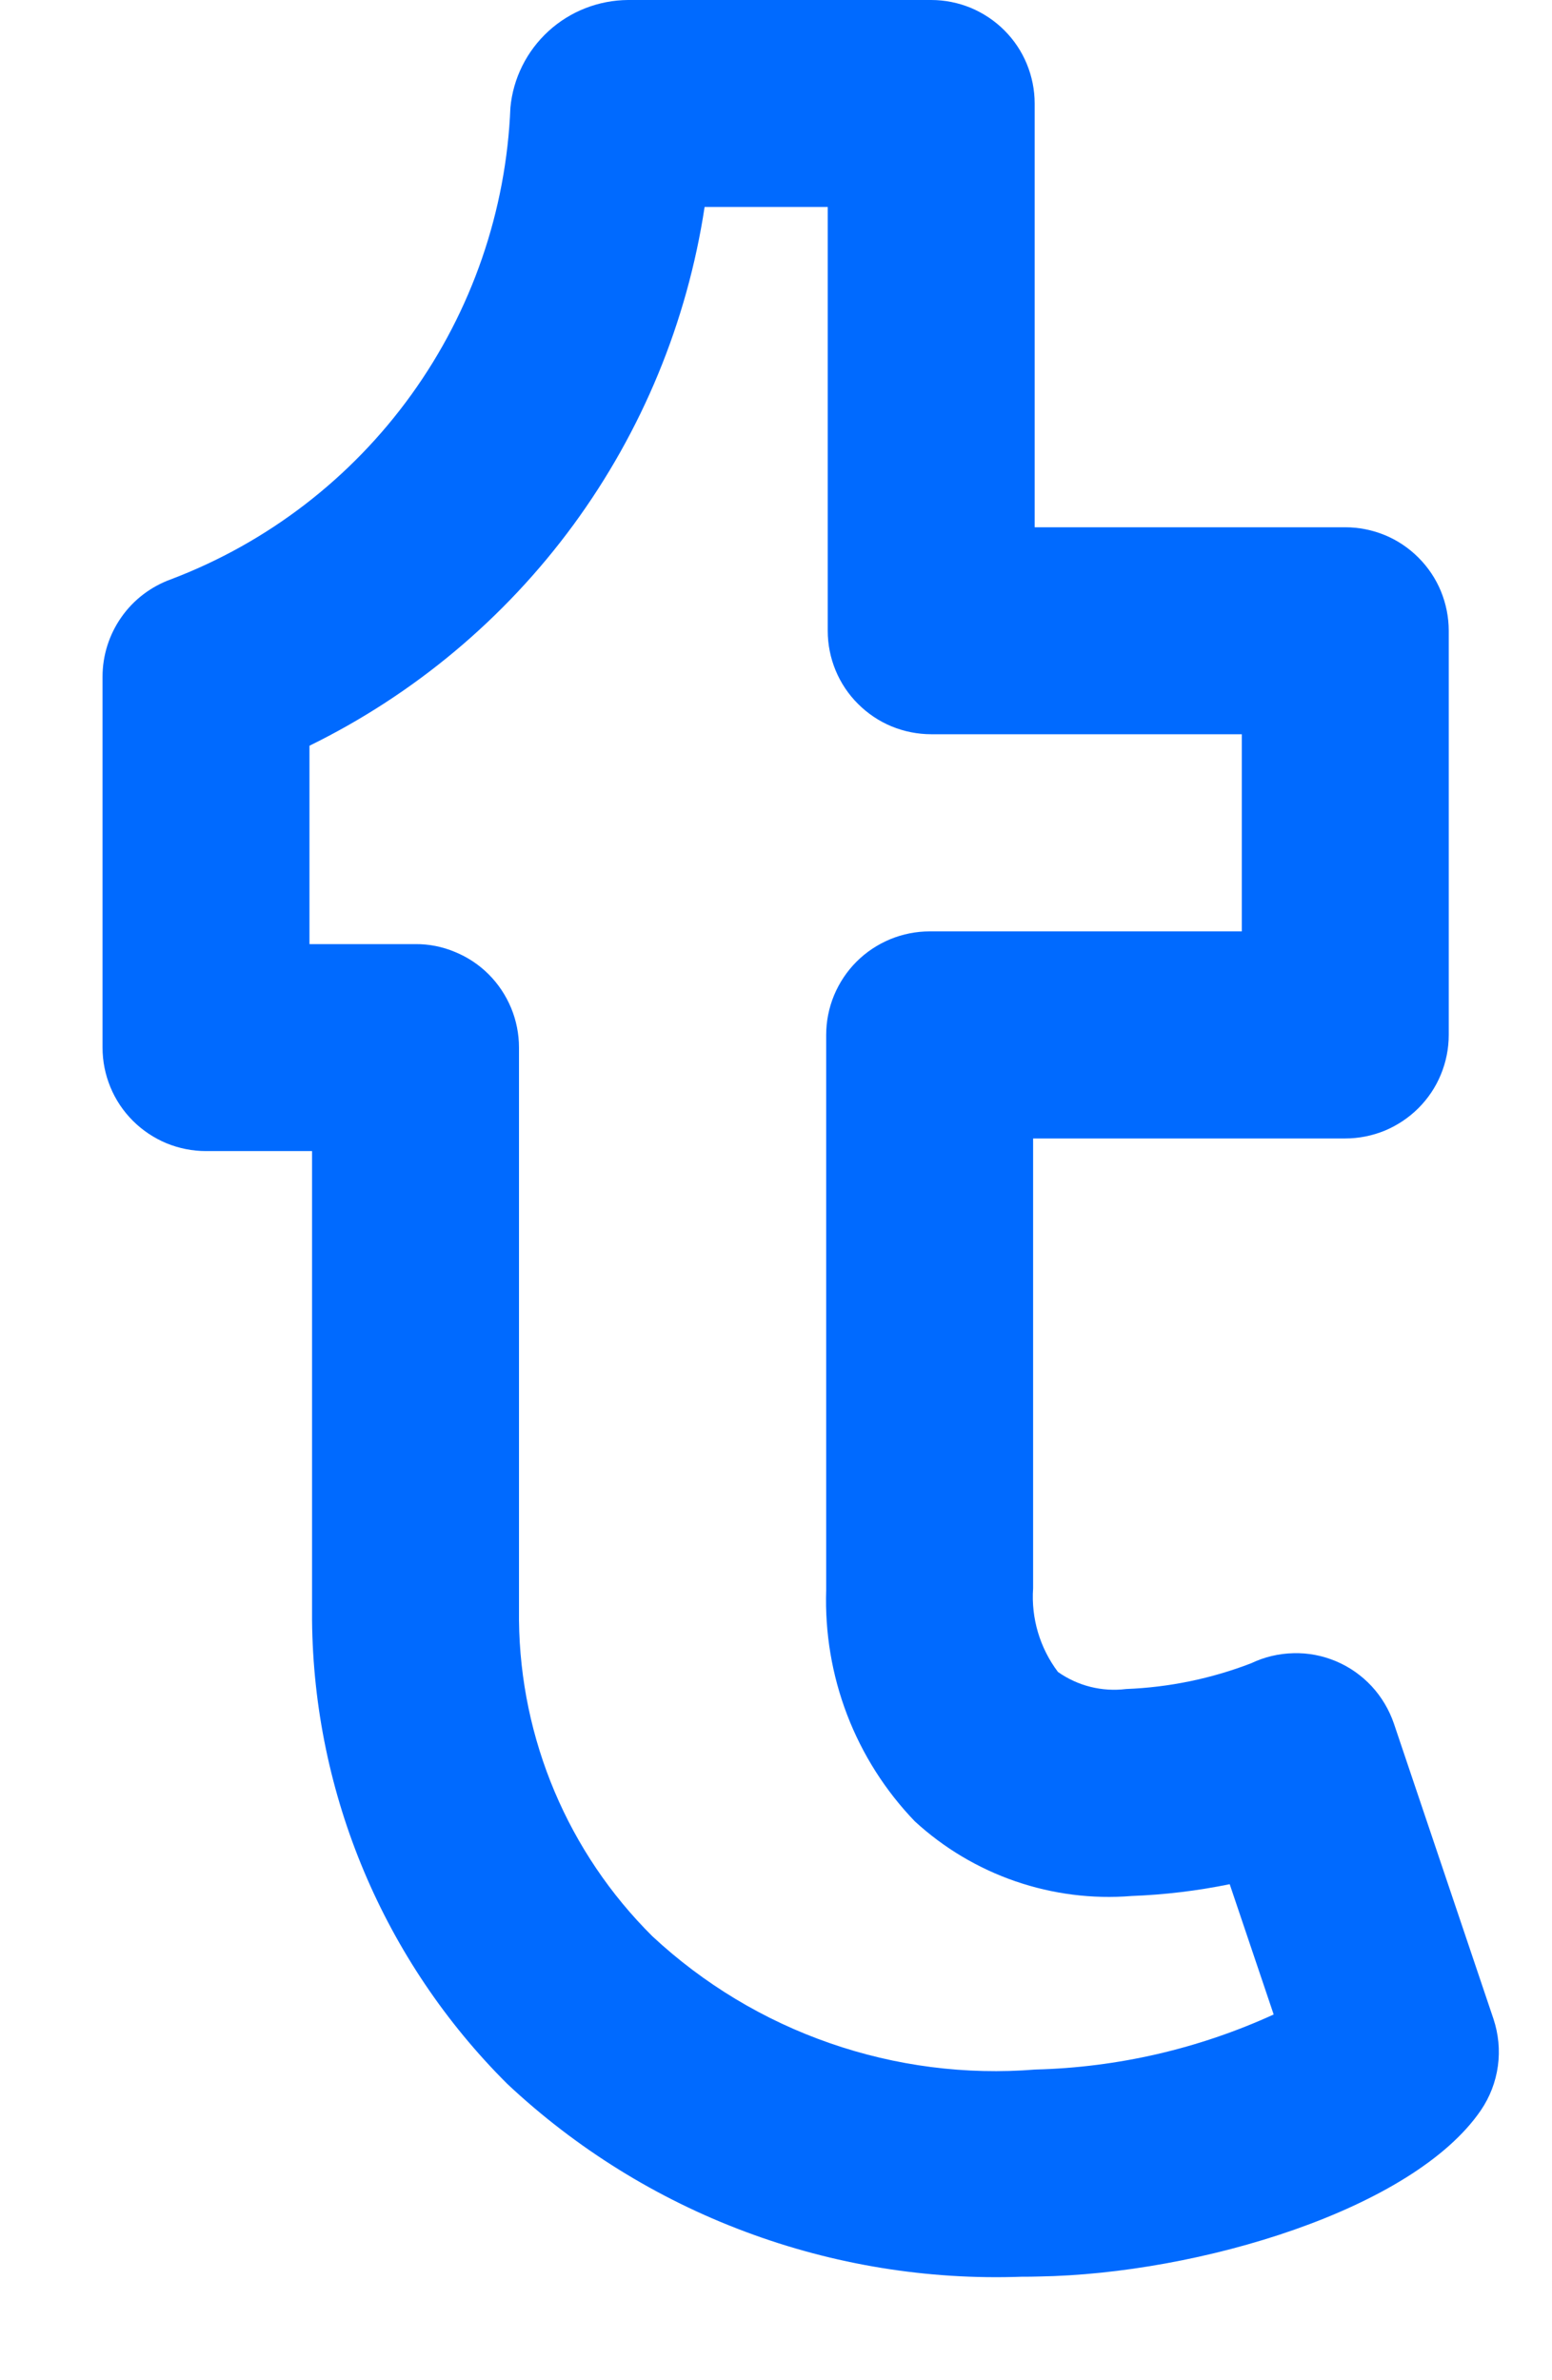 <svg width="15" height="23" viewBox="0 0 15 23" fill="none" xmlns="http://www.w3.org/2000/svg">
<path d="M14.434 19.508L13.472 16.655C13.426 16.521 13.353 16.398 13.257 16.294C13.161 16.191 13.044 16.108 12.913 16.053C12.783 15.998 12.643 15.971 12.501 15.975C12.36 15.978 12.22 16.011 12.093 16.072C11.706 16.221 11.298 16.305 10.884 16.321C10.651 16.35 10.416 16.291 10.225 16.156C10.05 15.924 9.965 15.637 9.985 15.348V11.001H13.002C13.133 11.001 13.263 10.975 13.385 10.925C13.506 10.874 13.616 10.801 13.709 10.708C13.802 10.615 13.876 10.505 13.926 10.383C13.976 10.262 14.002 10.132 14.002 10.001V6.095C14.002 5.964 13.976 5.834 13.926 5.712C13.876 5.591 13.802 5.481 13.709 5.388C13.616 5.295 13.506 5.221 13.385 5.171C13.263 5.121 13.133 5.095 13.002 5.095H10V1C10 0.869 9.974 0.739 9.924 0.618C9.874 0.496 9.8 0.386 9.707 0.293C9.614 0.2 9.504 0.127 9.383 0.076C9.261 0.026 9.131 0 9 0H6.07C5.785 0.002 5.511 0.109 5.301 0.301C5.091 0.493 4.959 0.757 4.933 1.04C4.893 2.038 4.56 3.002 3.977 3.812C3.394 4.622 2.586 5.244 1.652 5.598C1.459 5.668 1.291 5.795 1.173 5.964C1.055 6.132 0.991 6.333 0.991 6.539V10.123C0.991 10.254 1.017 10.384 1.067 10.505C1.117 10.627 1.191 10.737 1.284 10.83C1.377 10.923 1.487 10.996 1.608 11.047C1.73 11.097 1.86 11.123 1.991 11.123H3.016V15.658C3.032 17.34 3.71 18.949 4.902 20.136C5.567 20.76 6.349 21.246 7.203 21.565C8.057 21.885 8.966 22.033 9.877 22C9.931 22 9.985 22 10.04 21.998C11.586 21.973 13.658 21.351 14.313 20.391C14.4 20.263 14.456 20.117 14.477 19.964C14.498 19.811 14.483 19.655 14.434 19.508ZM10.007 19.998C9.334 20.052 8.658 19.965 8.02 19.743C7.383 19.522 6.799 19.17 6.305 18.71C5.491 17.902 5.028 16.805 5.016 15.658V10.123C5.016 9.991 4.99 9.861 4.94 9.74C4.889 9.618 4.816 9.508 4.723 9.415C4.63 9.322 4.52 9.249 4.398 9.199C4.277 9.148 4.147 9.122 4.016 9.123H2.991V7.206C4.001 6.711 4.876 5.979 5.541 5.073C6.206 4.166 6.641 3.112 6.81 2H8V6.095C8 6.227 8.026 6.357 8.076 6.478C8.126 6.599 8.2 6.71 8.293 6.802C8.386 6.895 8.496 6.969 8.617 7.019C8.739 7.069 8.869 7.095 9 7.095H12.002V9H8.985C8.854 9 8.724 9.026 8.603 9.076C8.481 9.127 8.371 9.2 8.278 9.293C8.185 9.386 8.112 9.496 8.061 9.618C8.011 9.739 7.985 9.869 7.985 10.001V15.365C7.972 15.776 8.04 16.185 8.187 16.569C8.334 16.953 8.557 17.304 8.842 17.6C9.123 17.858 9.454 18.055 9.814 18.179C10.175 18.303 10.557 18.352 10.938 18.321C11.256 18.309 11.573 18.271 11.885 18.207L12.31 19.466C11.586 19.797 10.802 19.978 10.007 19.998Z" fill="#006AFF"/>
</svg>
